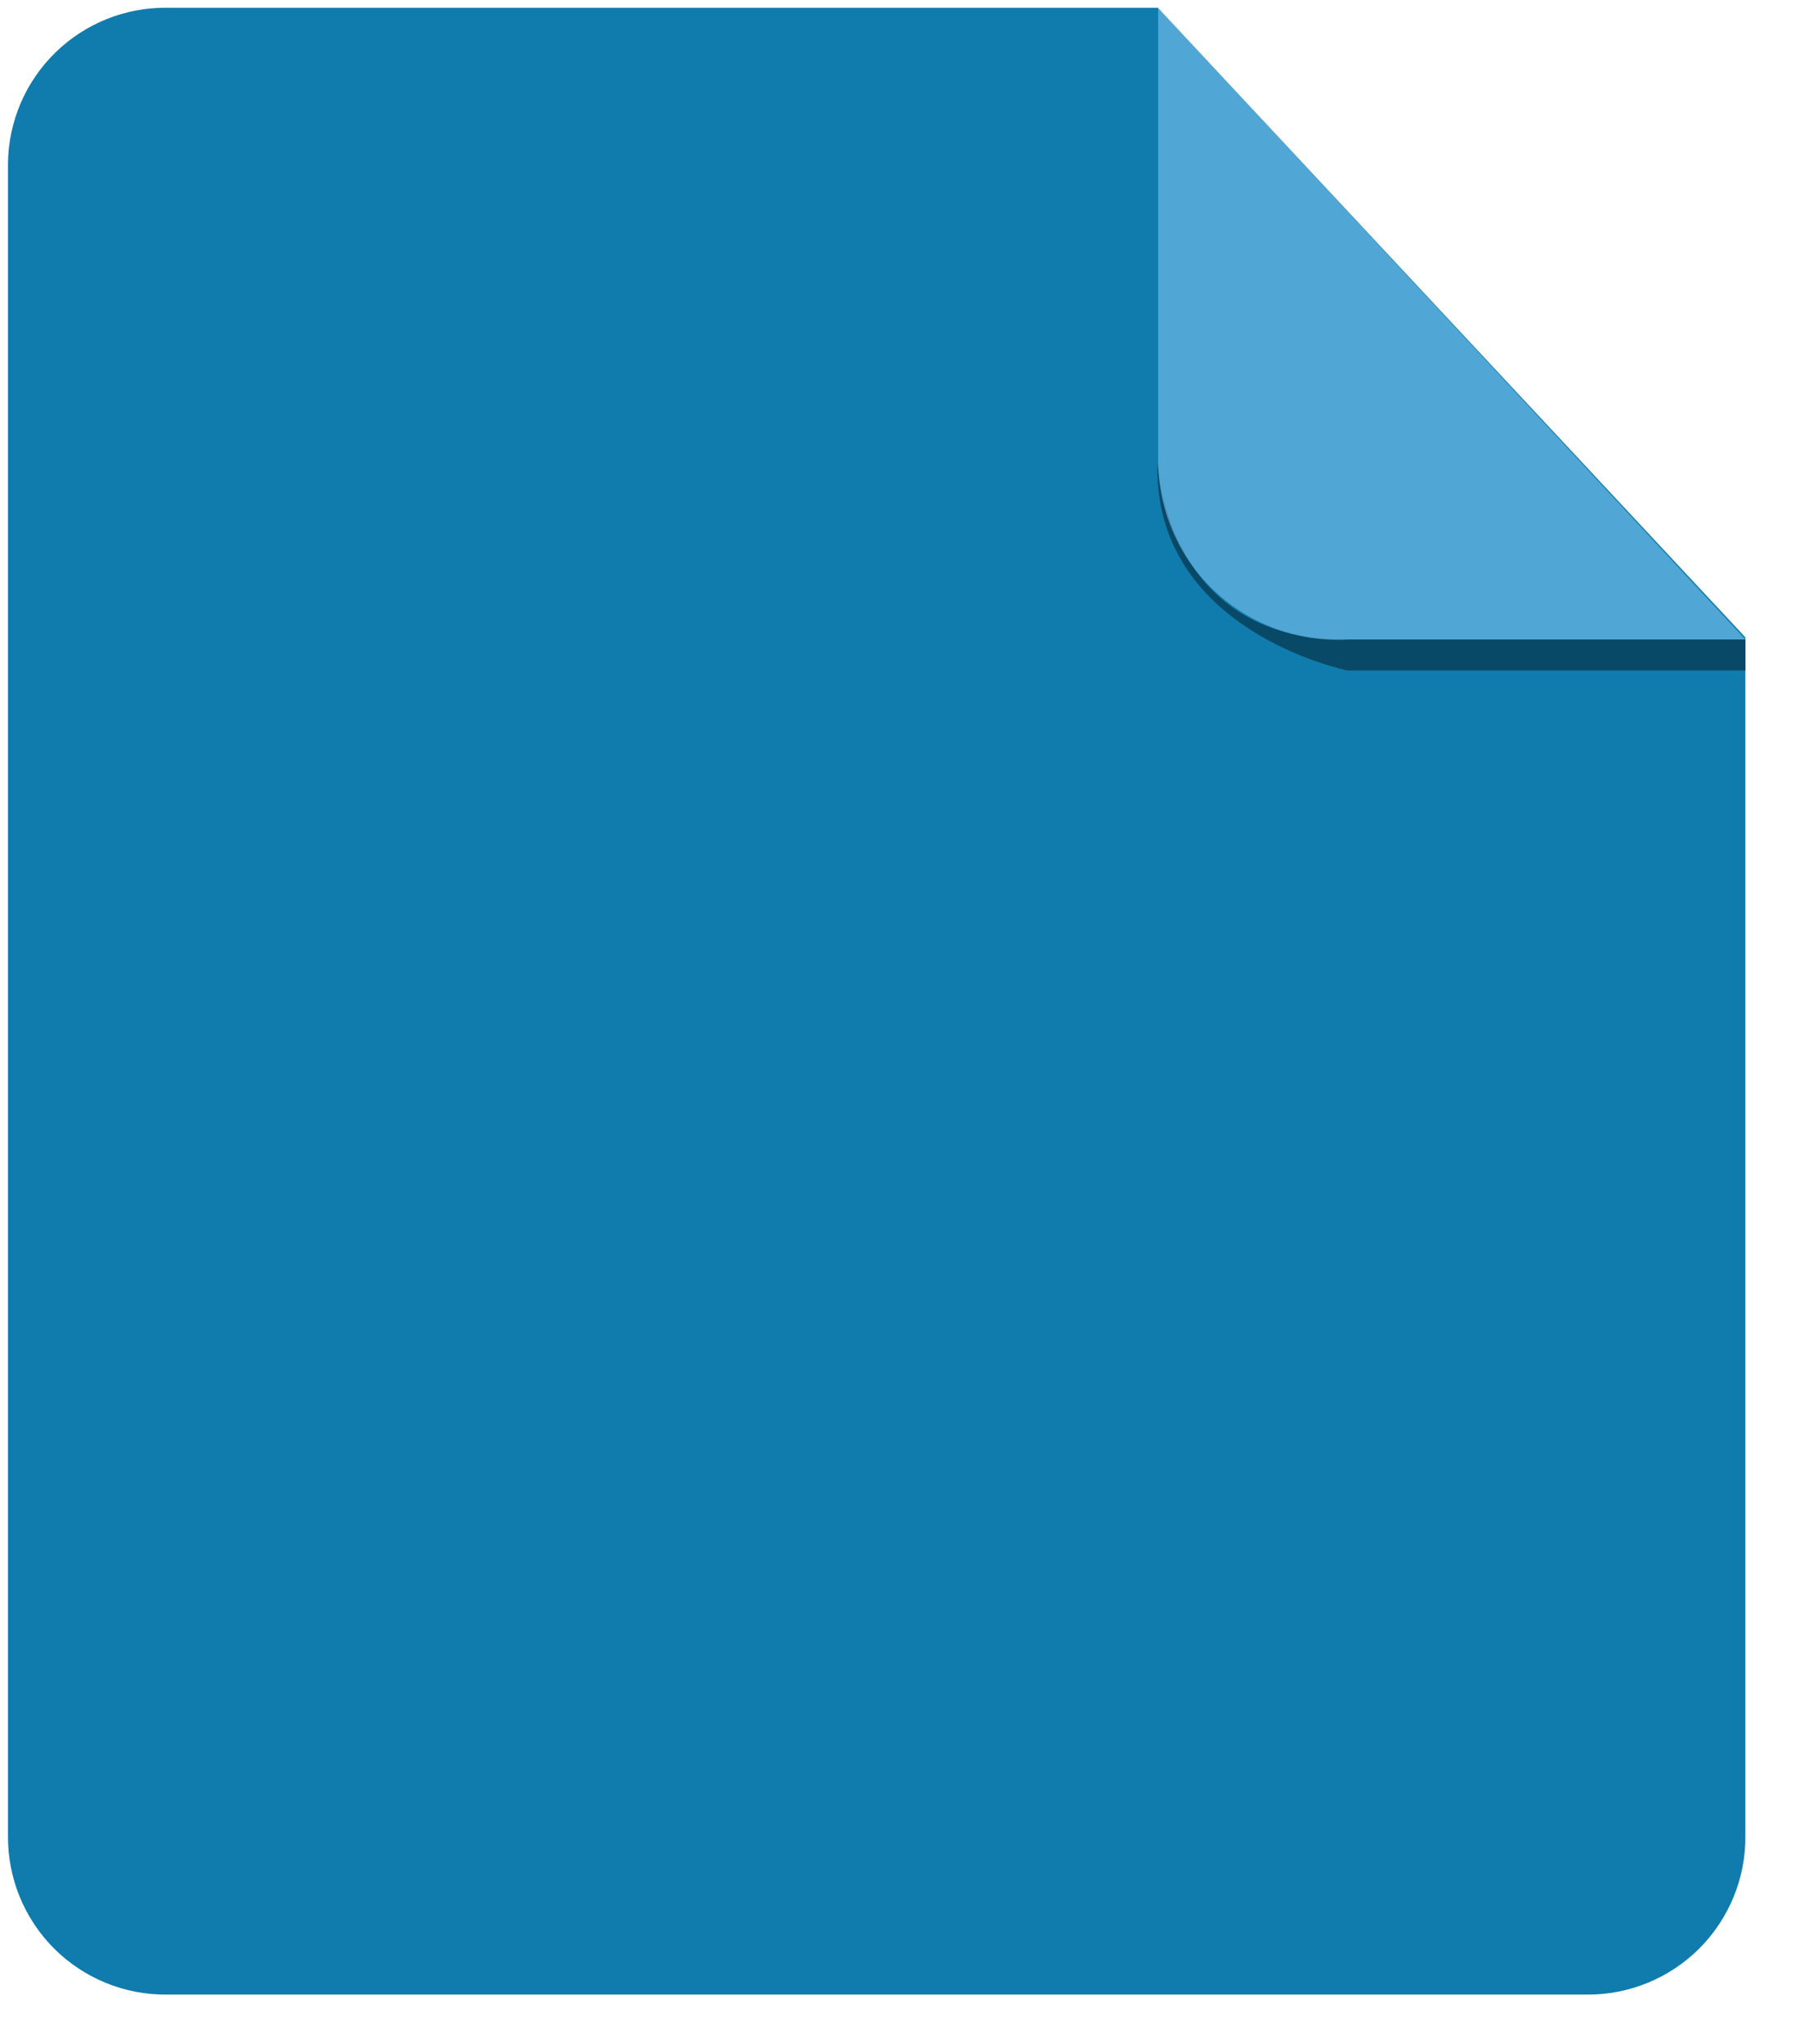 <svg width="29" height="33" viewBox="0 0 29 33" fill="none" xmlns="http://www.w3.org/2000/svg">
<path fill-rule="evenodd" clip-rule="evenodd" d="M2.69 0.125C2.019 0.12 1.373 0.38 0.893 0.85C0.413 1.319 0.138 1.96 0.129 2.631V29.638C0.126 29.975 0.19 30.31 0.317 30.623C0.445 30.935 0.633 31.219 0.871 31.458C1.11 31.697 1.394 31.886 1.706 32.014C2.018 32.142 2.353 32.207 2.69 32.204H25.637C25.974 32.207 26.309 32.142 26.621 32.014C26.934 31.886 27.217 31.697 27.456 31.458C27.694 31.219 27.883 30.935 28.01 30.623C28.138 30.31 28.202 29.975 28.198 29.638V10.29L18.705 0.125H2.69Z" fill="#107CAD"/>
<path fill-rule="evenodd" clip-rule="evenodd" d="M28.2 10.325V10.826H21.774C21.774 10.826 18.611 10.195 18.701 7.463C18.701 7.463 18.806 10.325 21.709 10.325H28.2Z" fill="#084968"/>
<path opacity="0.5" fill-rule="evenodd" clip-rule="evenodd" d="M18.711 0.125V7.423C18.71 7.818 18.789 8.21 18.945 8.573C19.1 8.936 19.328 9.264 19.615 9.536C19.902 9.807 20.242 10.018 20.613 10.153C20.984 10.289 21.379 10.348 21.773 10.325H28.199L18.711 0.125Z" fill="#90D0FE"/>
</svg>

